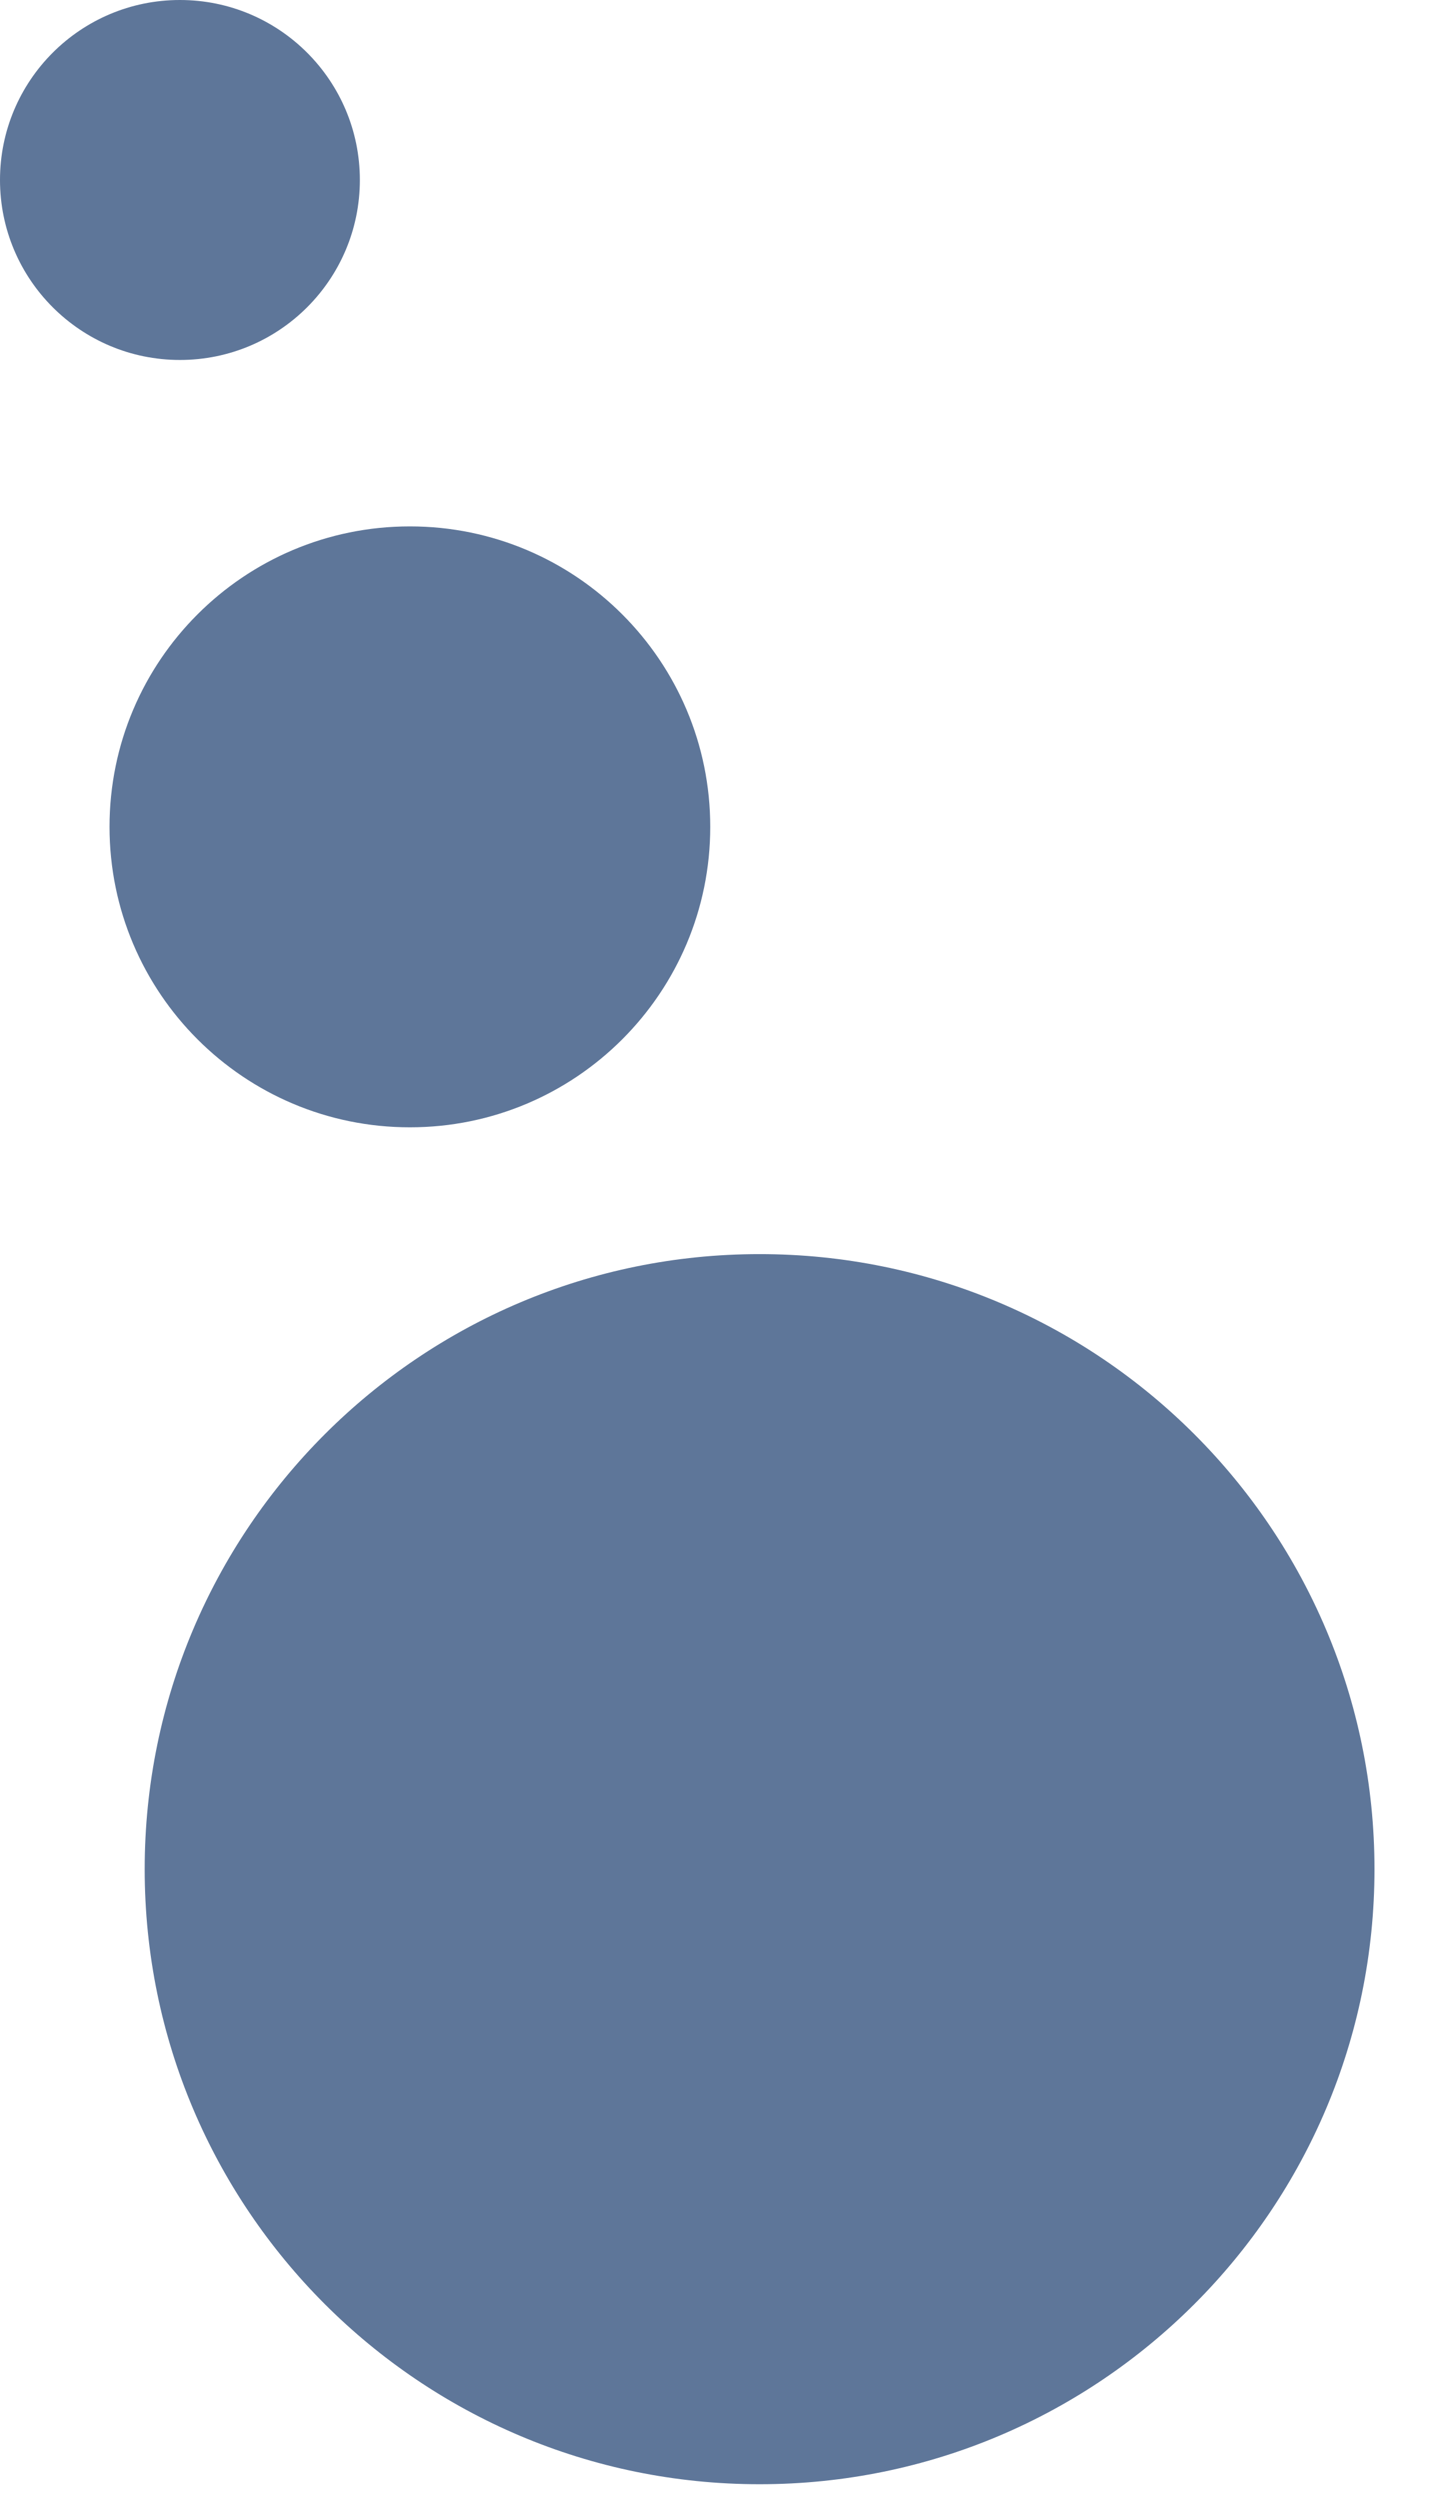 <?xml version="1.0" encoding="utf-8"?>
<!-- Generator: Adobe Illustrator 15.0.2, SVG Export Plug-In . SVG Version: 6.00 Build 0)  -->
<!DOCTYPE svg PUBLIC "-//W3C//DTD SVG 1.1 Tiny//EN" "http://www.w3.org/Graphics/SVG/1.1/DTD/svg11-tiny.dtd">
<svg version="1.1" baseProfile="tiny" id="Layer_1" xmlns="http://www.w3.org/2000/svg" xmlns:xlink="http://www.w3.org/1999/xlink"
	 x="0px" y="0px" viewBox="0 0 40.70 70.40" overflow="inherit" xml:space="preserve">
<path fill-rule="evenodd" fill="#5E7699" d="M5.068,0c2.799,0,5.068,2.269,5.068,5.068c0,2.799-2.269,5.068-5.068,5.068
	C2.269,10.136,0,7.867,0,5.068C0,2.269,2.269,0,5.068,0z"/>
<path fill-rule="evenodd" fill="#5E7699" d="M21.394,35.313c9.565,0,17.32,7.754,17.32,17.319c0,9.565-7.754,17.319-17.32,17.319
	c-9.565,0-17.319-7.754-17.319-17.319C4.075,43.068,11.829,35.313,21.394,35.313z"/>
<path fill-rule="evenodd" fill="#5E7699" d="M11.545,14.822c4.672,0,8.46,3.788,8.46,8.46c0,4.673-3.788,8.461-8.46,8.461
	c-4.673,0-8.46-3.788-8.46-8.461C3.084,18.61,6.872,14.822,11.545,14.822z"/>
</svg>

